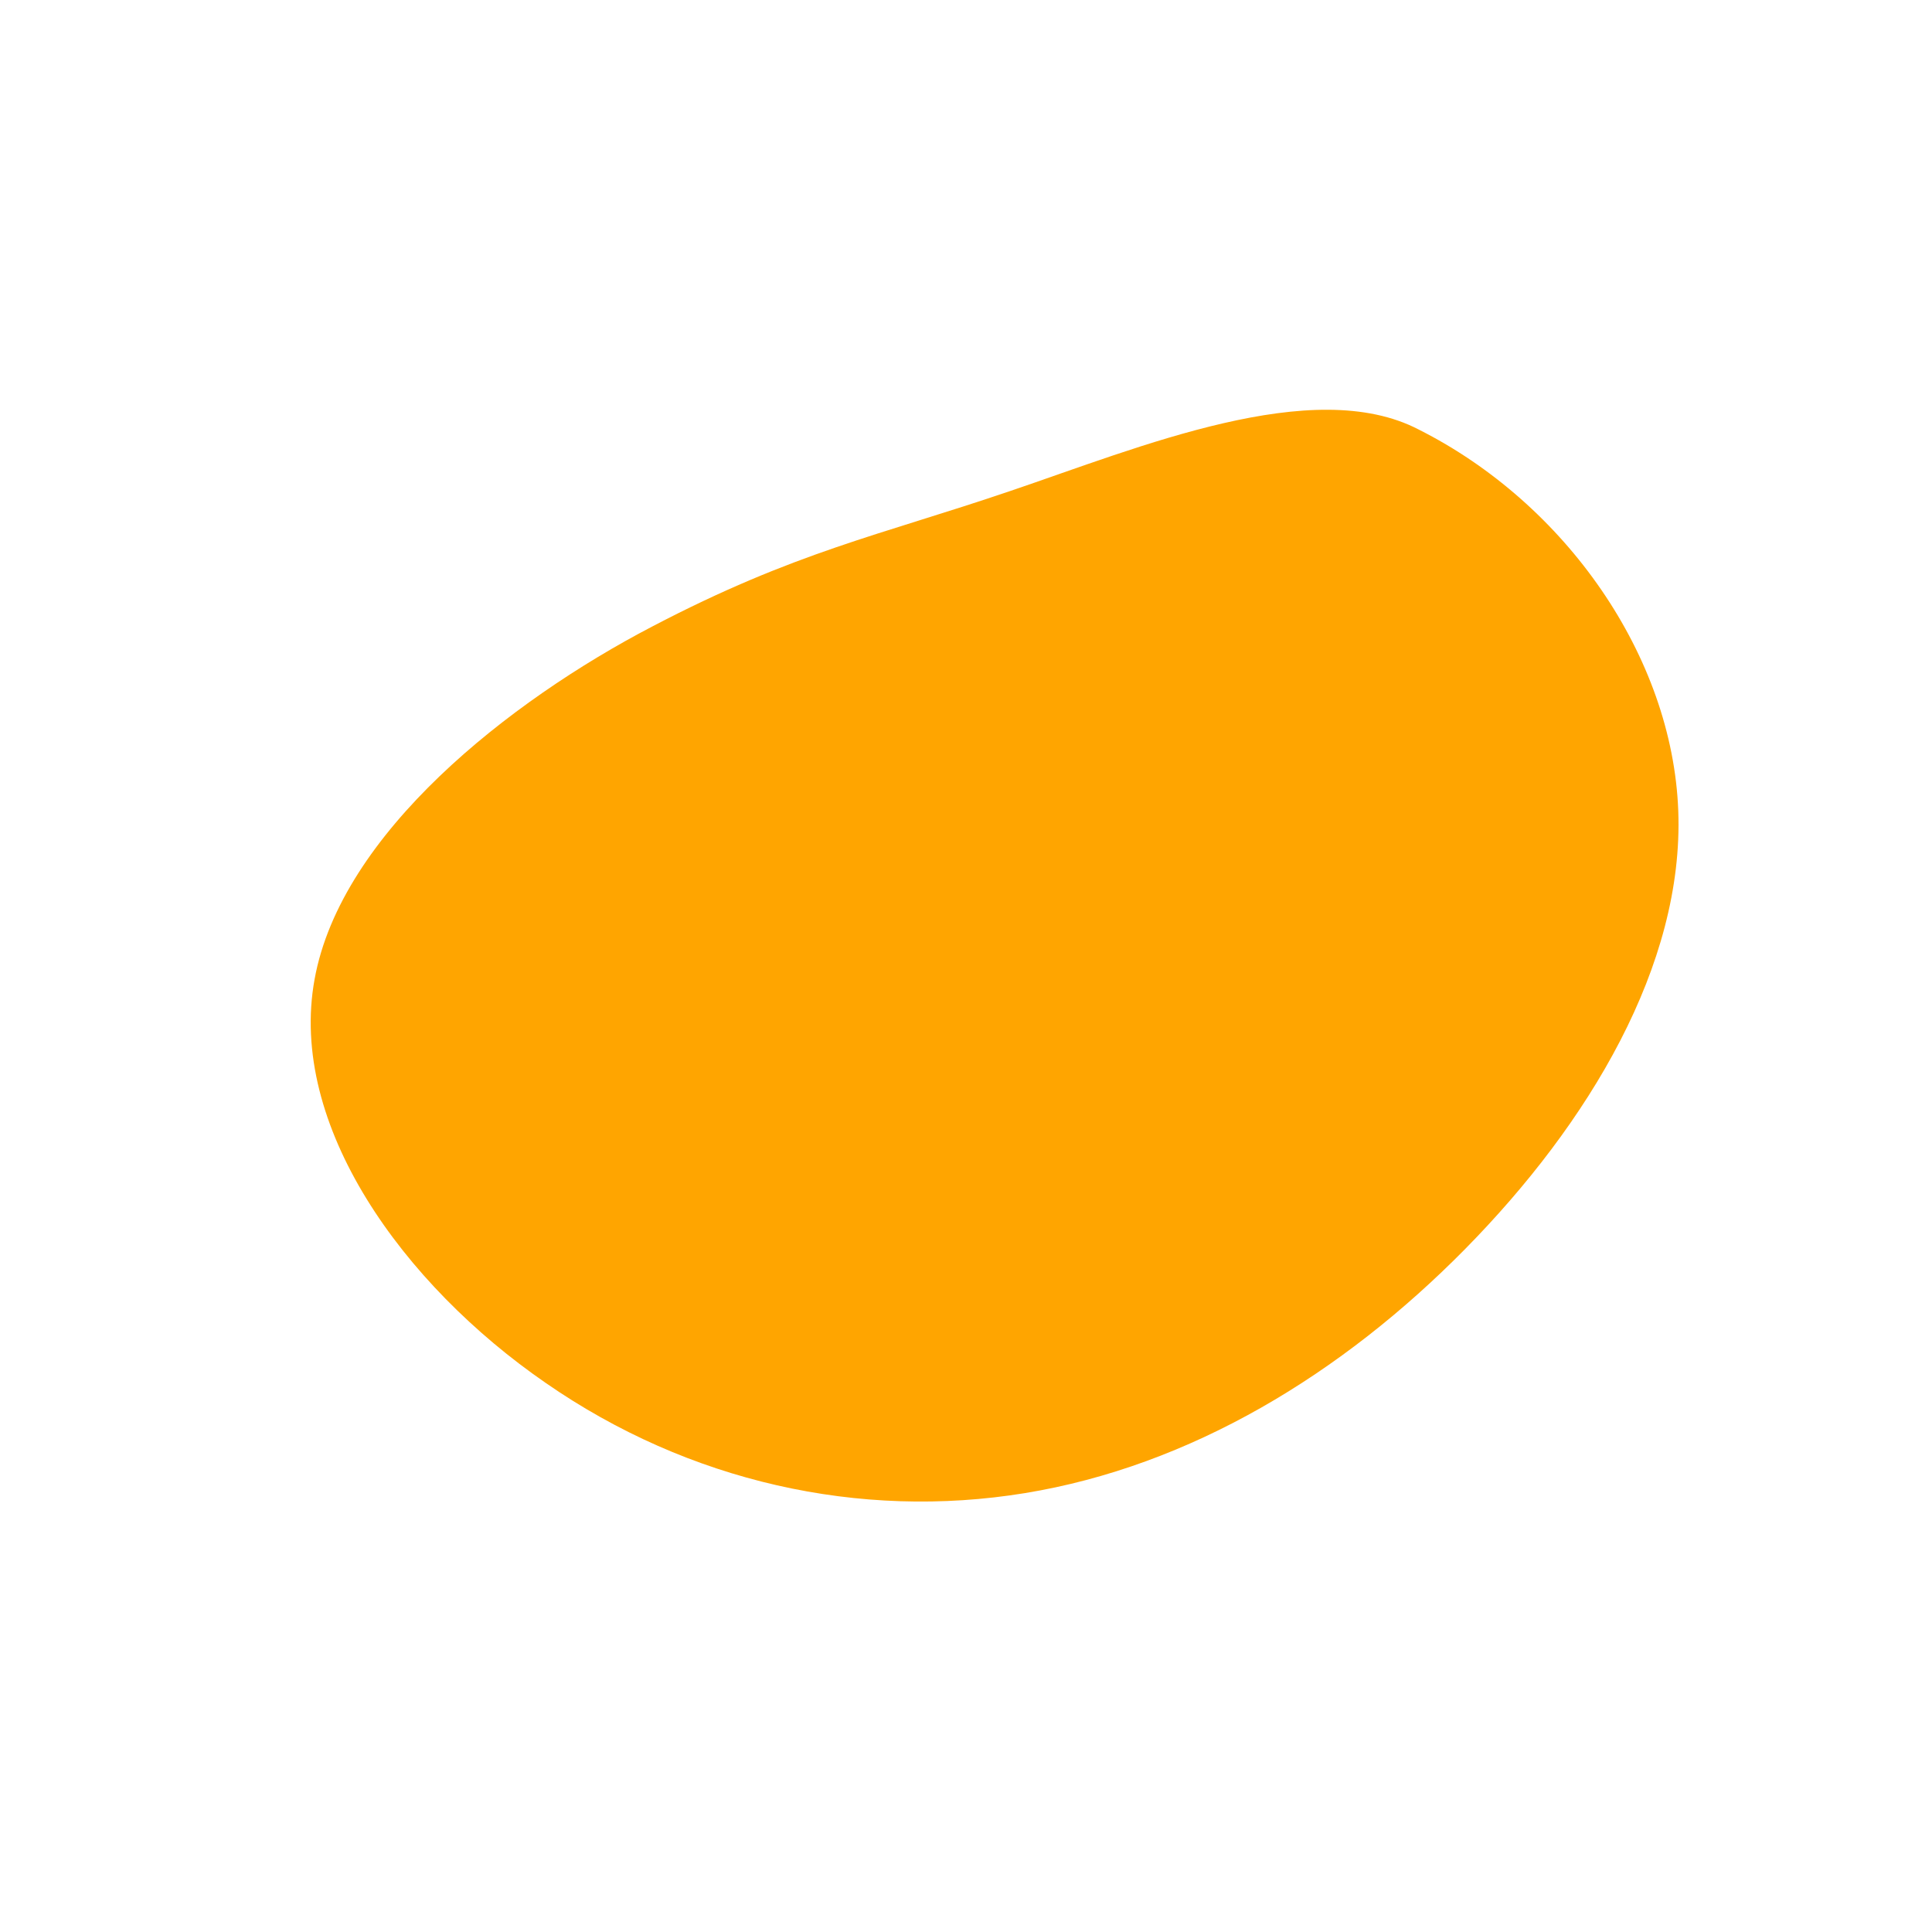 <svg viewBox="0 0 600 600" xmlns="http://www.w3.org/2000/svg">
  <g transform="translate(300,300)">
    <path d="M140.6,-166.6C186.3,-143.6,219.4,-96.1,221.2,-48.2C223,-0.3,193.4,48.9,155.1,87.8C116.8,126.7,69.7,155.3,18.3,163.7C-33.1,172.1,-86.2,160.2,-130.5,129.5C-174.9,98.9,-210.6,49.4,-202.3,4.1C-194.1,-41.2,-141.8,-82.3,-97.5,-105.4C-53.2,-128.6,-26.6,-133.8,13.7,-147.5C53.9,-161.1,107.8,-183.7,140.6,-166.6Z" fill="#FFA500"/>
  </g>
</svg>

